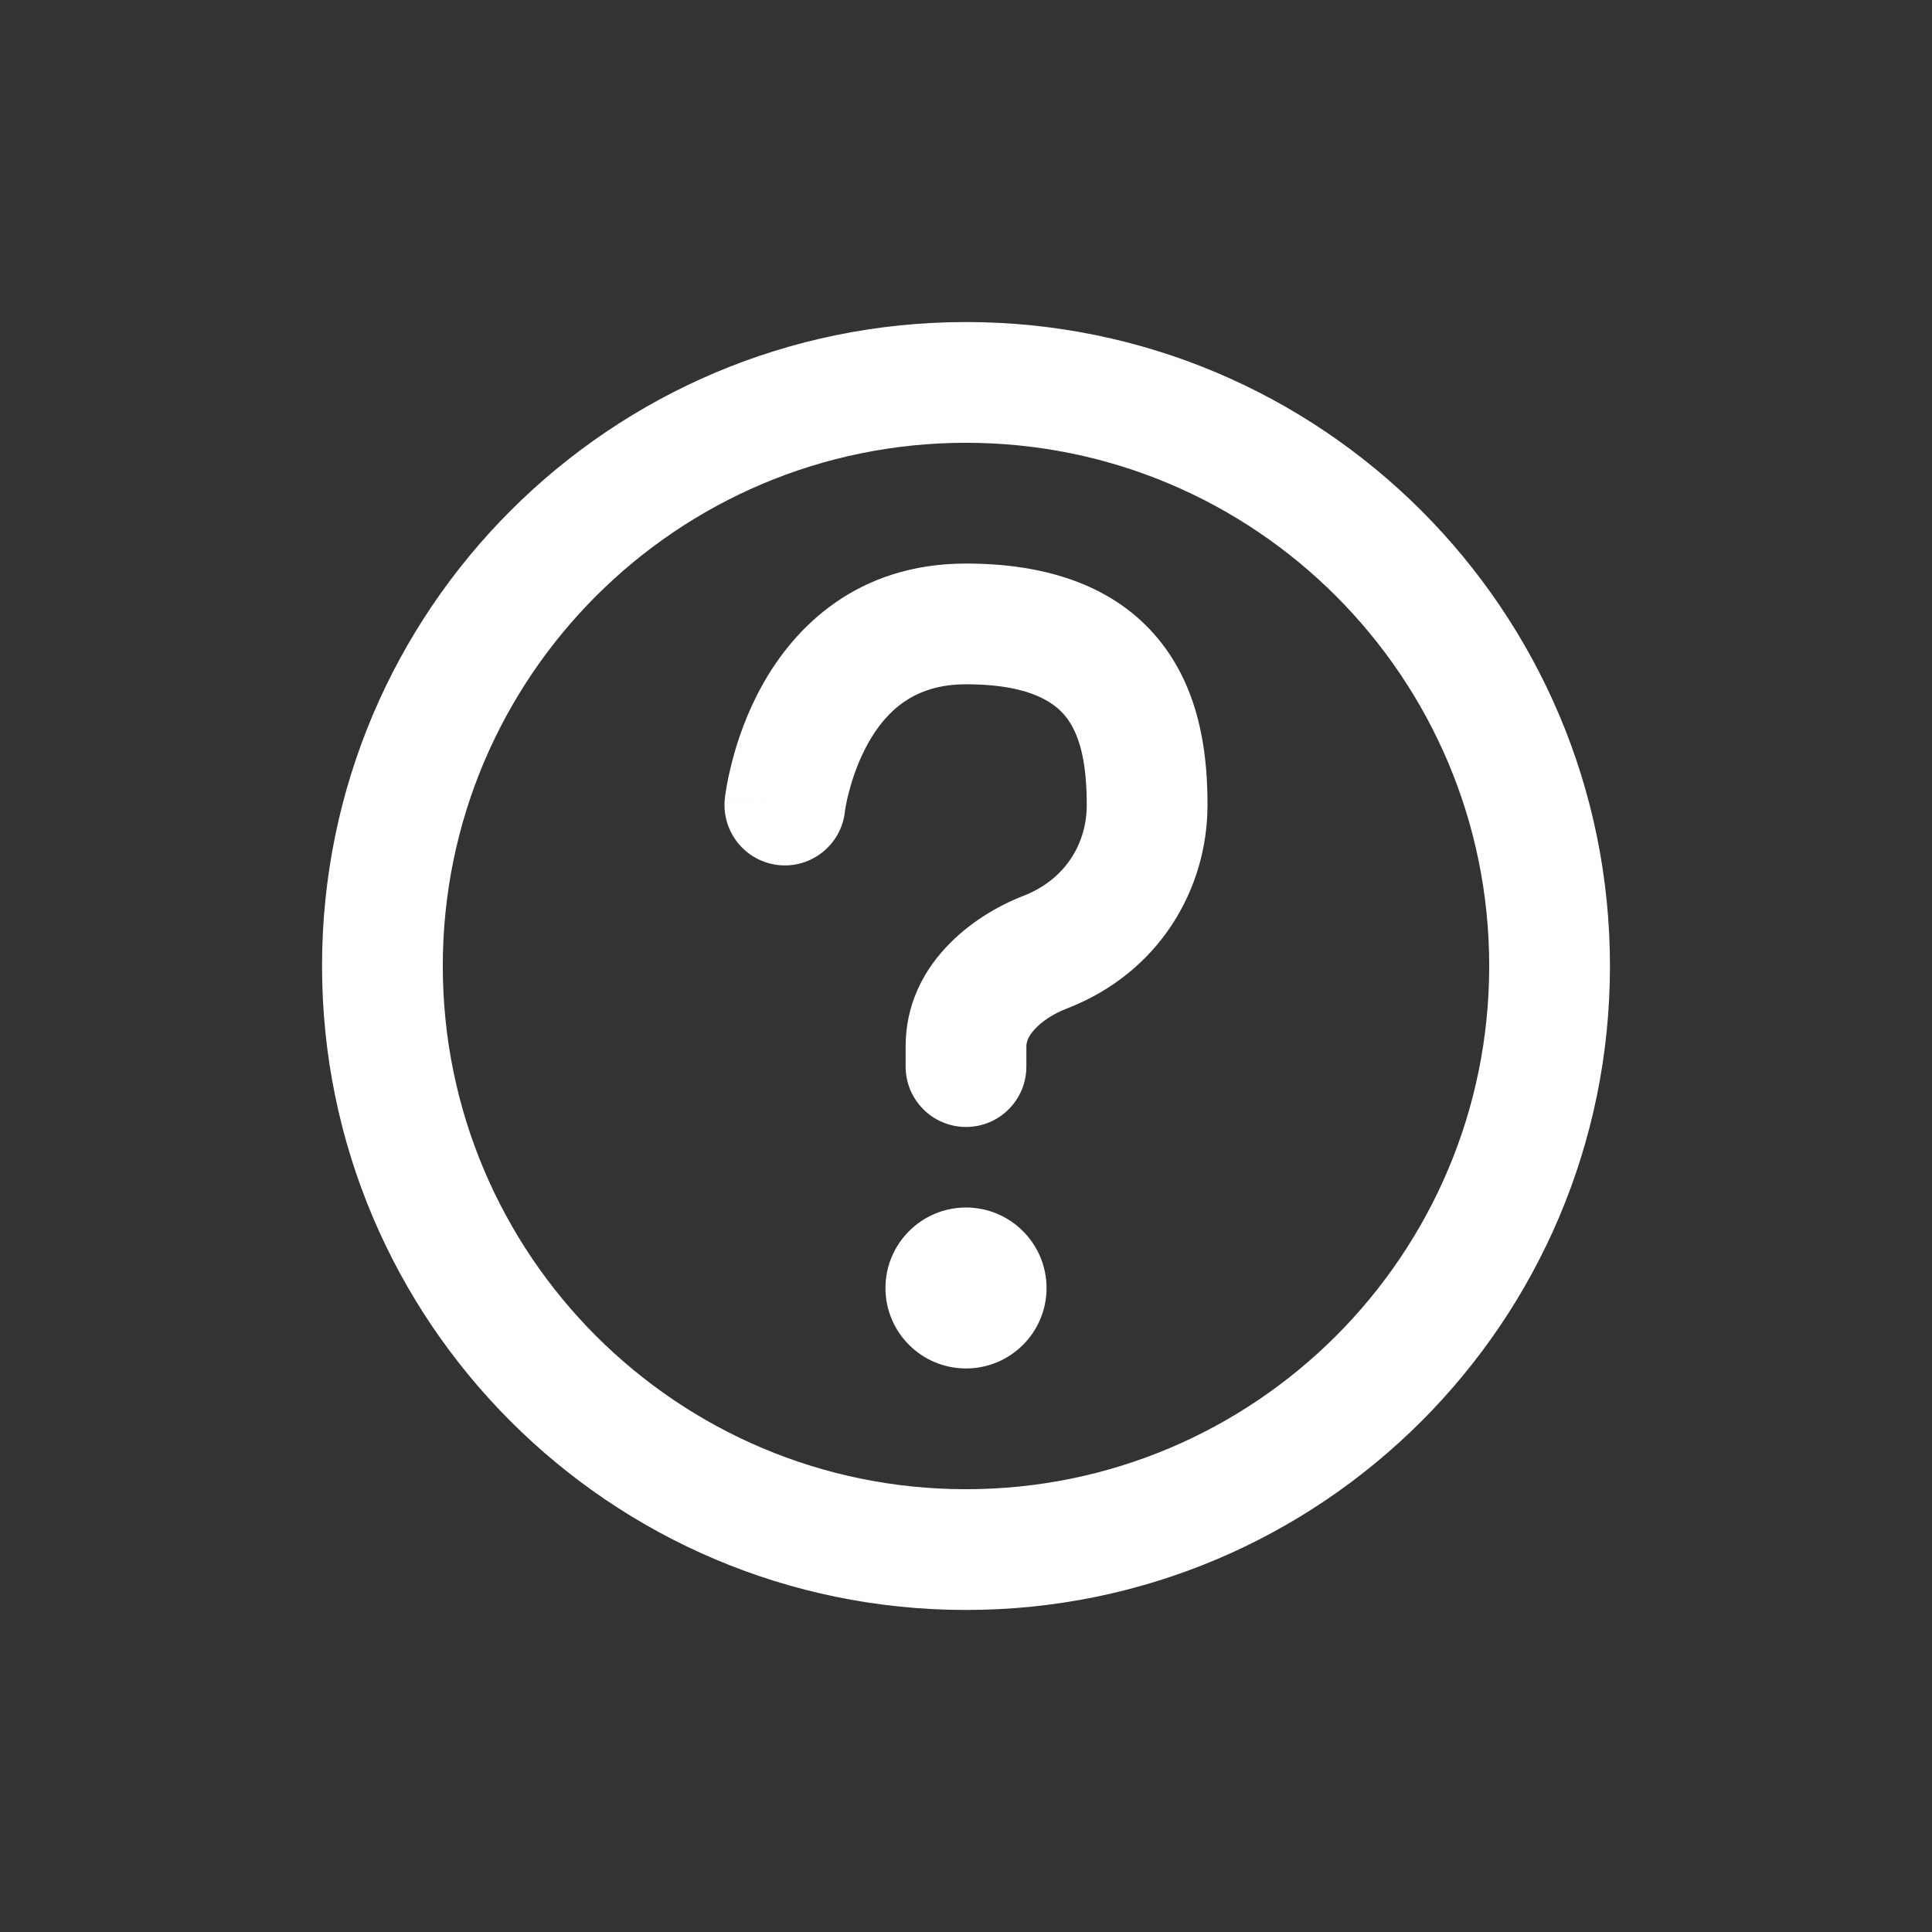 <svg width="16" height="16" viewBox="0 0 16 16" fill="none">
    <rect x="0" y="0" width="16" height="16" fill="#333333" stroke="none"/>
    <path
      fillRule="evenodd"
      clipRule="evenodd"
      d="M8 3.667C5.607 3.667 3.667 5.607 3.667 8C3.667 10.393 5.607 12.333 8 12.333C10.393 12.333 12.333 10.393 12.333 8C12.333 5.607 10.393 3.667 8 3.667ZM2.667 8C2.667 5.054 5.054 2.667 8 2.667C10.945 2.667 13.333 5.054 13.333 8C13.333 10.945 10.945 13.333 8 13.333C5.054 13.333 2.667 10.945 2.667 8Z"
      fill= "#FFFFFF"
    />
    <path
      fillRule="evenodd"
      clipRule="evenodd"
      d="M6.997 6.722C6.997 6.723 6.997 6.724 6.997 6.724C6.997 6.725 6.997 6.725 6.997 6.724L6.997 6.723L6.997 6.722ZM8.473 7.42C8.05 7.584 7.5 7.993 7.5 8.667V8.833C7.5 9.109 7.724 9.333 8 9.333C8.276 9.333 8.5 9.109 8.5 8.833V8.667C8.5 8.632 8.512 8.586 8.568 8.525C8.626 8.46 8.72 8.397 8.833 8.353C9.606 8.055 10 7.357 10 6.667C10 6.311 9.96 5.801 9.657 5.376C9.328 4.916 8.777 4.667 8 4.667C7.098 4.667 6.58 5.193 6.313 5.674C6.182 5.909 6.106 6.139 6.063 6.307C6.041 6.392 6.026 6.464 6.017 6.516C6.013 6.542 6.009 6.564 6.007 6.58L6.004 6.6L6.004 6.607L6.003 6.609L6.003 6.61C6.003 6.611 6.003 6.611 6.5 6.667L6.003 6.611C5.973 6.886 6.17 7.133 6.445 7.164C6.718 7.194 6.965 6.998 6.997 6.724L6.997 6.719C6.998 6.714 7 6.703 7.002 6.688C7.007 6.659 7.016 6.613 7.031 6.558C7.06 6.445 7.109 6.3 7.187 6.159C7.337 5.89 7.568 5.667 8 5.667C8.556 5.667 8.755 5.834 8.843 5.957C8.956 6.116 9 6.356 9 6.667C9 6.978 8.83 7.282 8.473 7.42Z"
      fill= "#FFFFFF"
    />
    <path
      fillRule="evenodd"
      clipRule="evenodd"
      d="M7.333 10.667C7.333 10.299 7.632 10 8 10C8.368 10 8.667 10.299 8.667 10.667C8.667 11.035 8.368 11.333 8 11.333C7.632 11.333 7.333 11.035 7.333 10.667Z"
      fill= "#FFFFFF"
    />
  </svg>